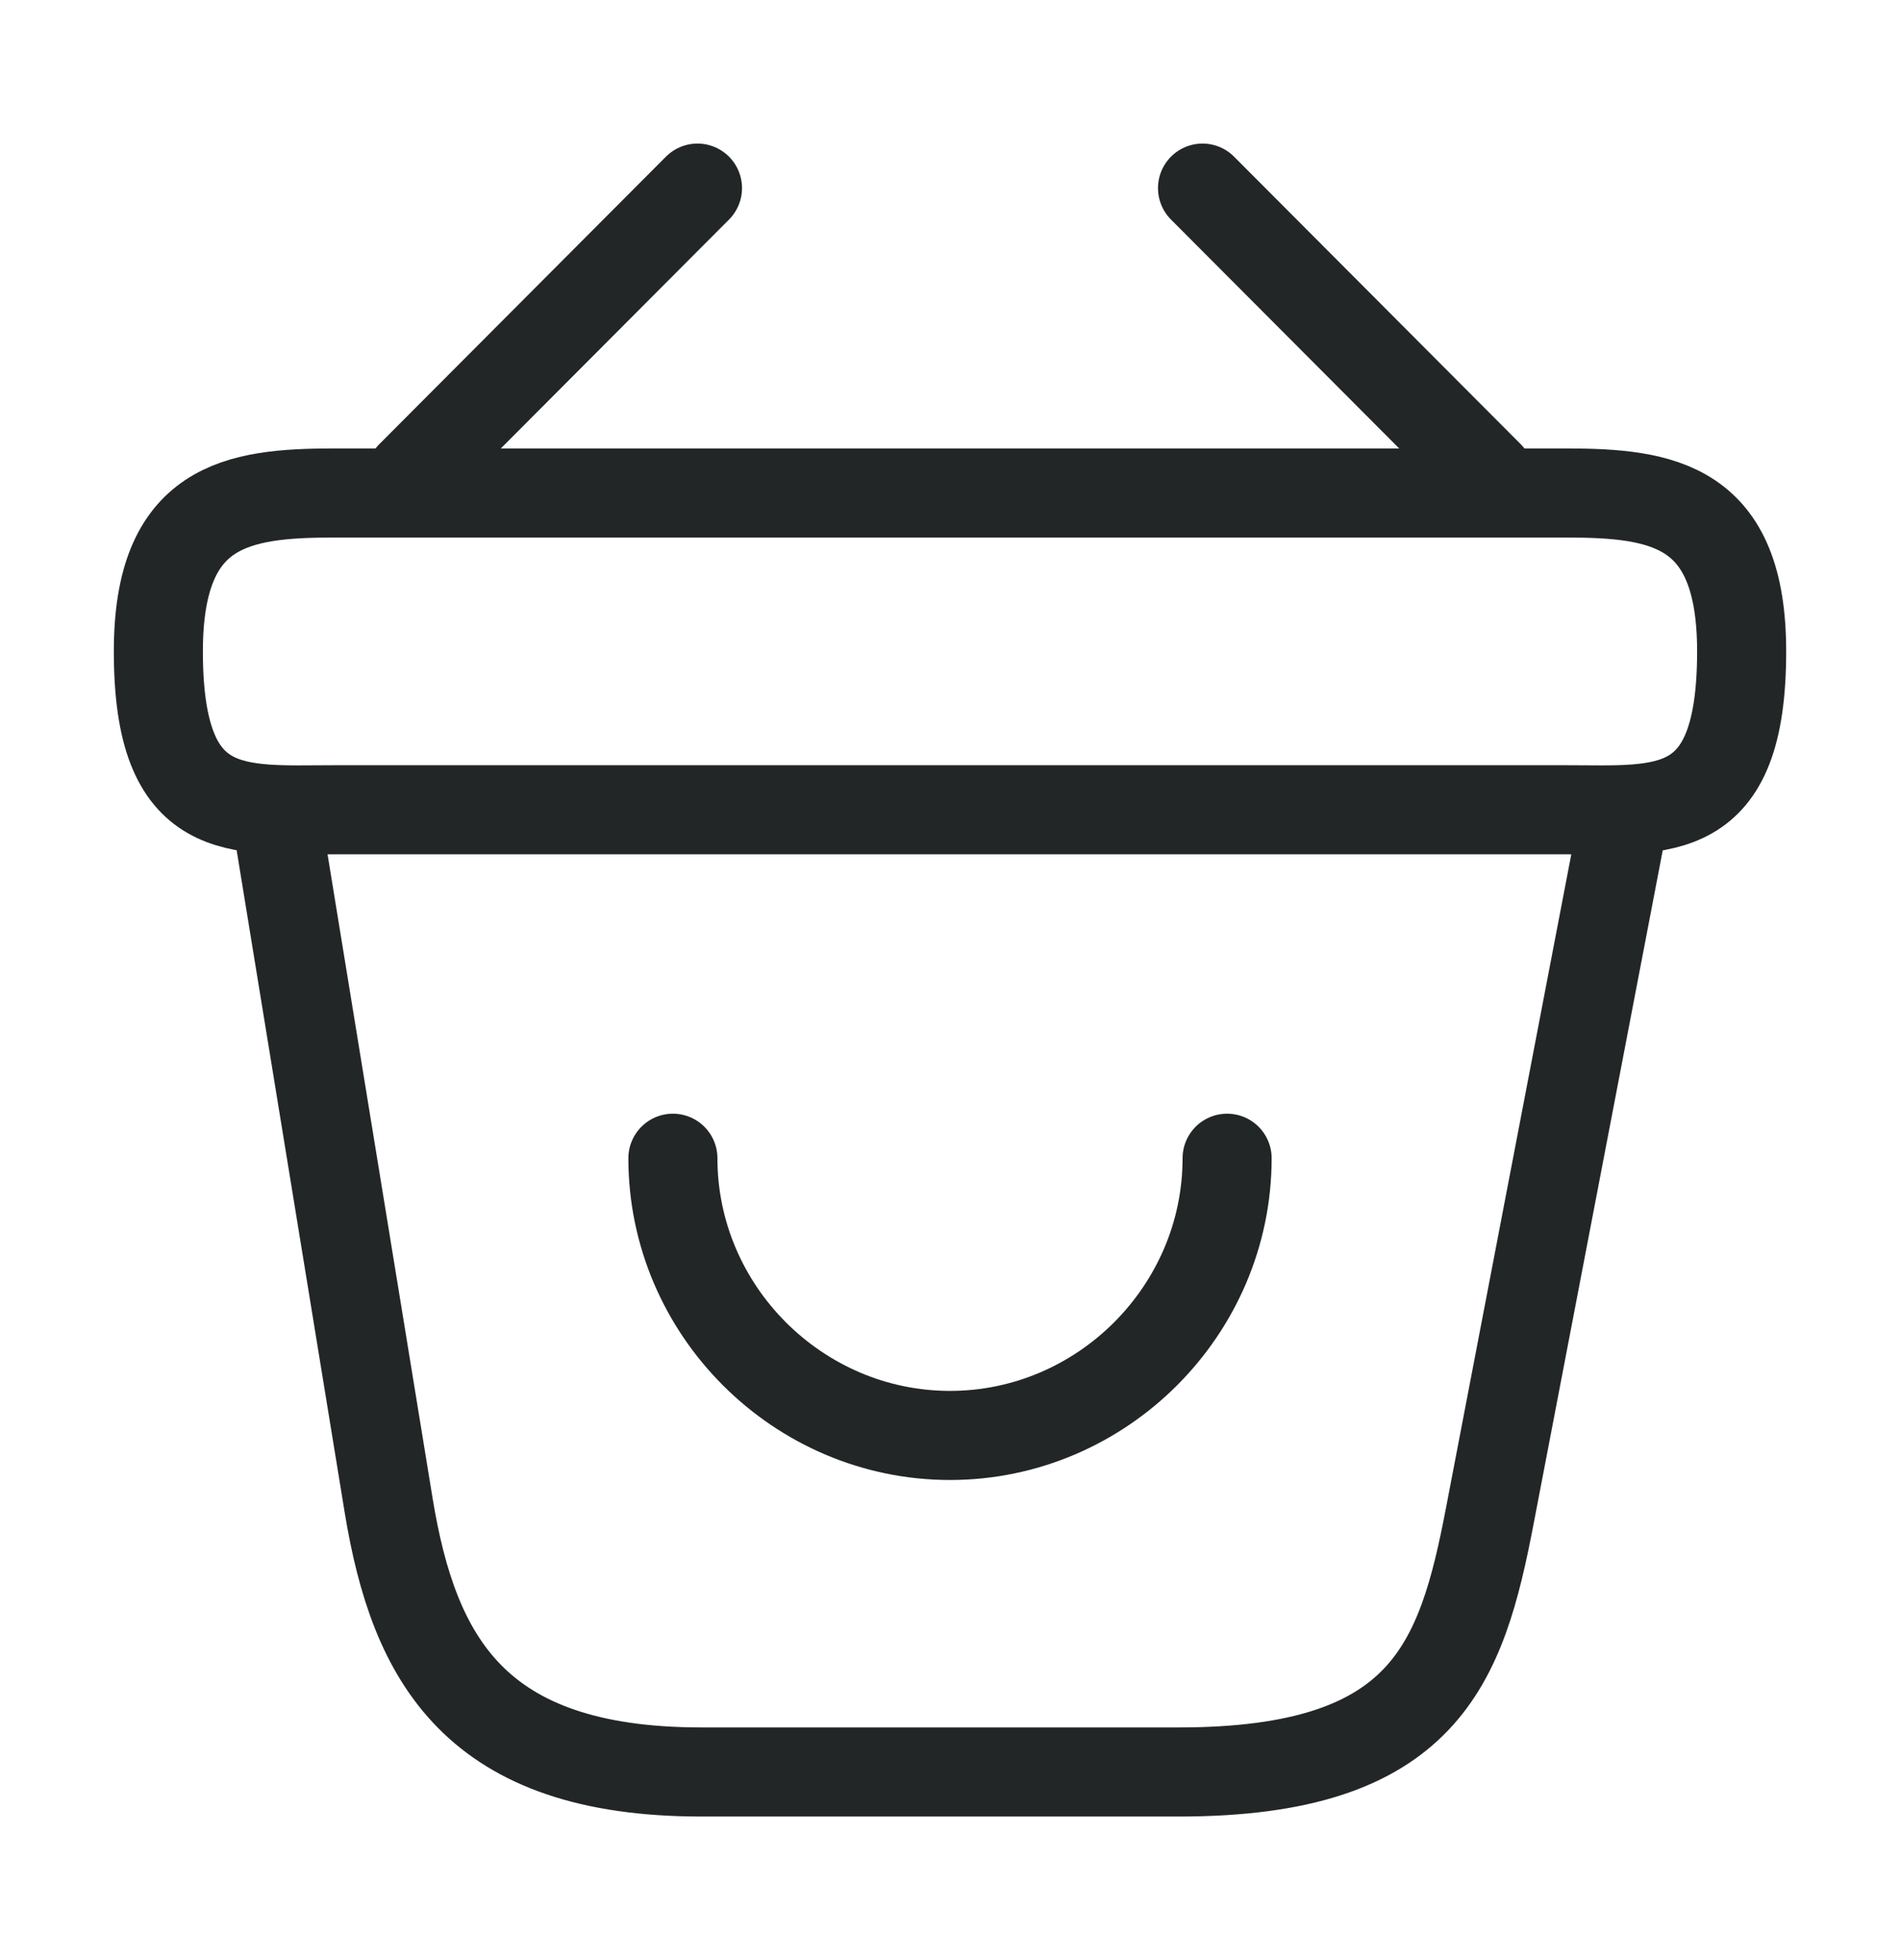 <svg width="32" height="33" viewBox="0 0 32 33" fill="none" xmlns="http://www.w3.org/2000/svg">
<path d="M11.333 19.5C11.333 22.06 13.44 24.167 16 24.167C18.56 24.167 20.667 22.06 20.667 19.5" stroke="#232627" stroke-width="1.5" stroke-miterlimit="10" stroke-linecap="round" stroke-linejoin="round"/>
<path d="M11.747 3.167L6.92 8.007" stroke="#232627" stroke-width="1.5" stroke-miterlimit="10" stroke-linecap="round" stroke-linejoin="round"/>
<path d="M20.253 3.167L25.08 8.007" stroke="#232627" stroke-width="1.5" stroke-miterlimit="10" stroke-linecap="round" stroke-linejoin="round"/>
<path d="M2.667 10.967C2.667 8.5 3.987 8.3 5.627 8.3H26.373C28.013 8.3 29.333 8.5 29.333 10.967C29.333 13.833 28.013 13.633 26.373 13.633H5.627C3.987 13.633 2.667 13.833 2.667 10.967Z" stroke="#232627" stroke-width="1.5"/>
<path d="M4.667 13.833L6.547 25.353C6.973 27.94 8 29.833 11.813 29.833H19.853C24 29.833 24.613 28.02 25.093 25.513L27.333 13.833" stroke="#232627" stroke-width="1.5" stroke-linecap="round"/>
</svg>
